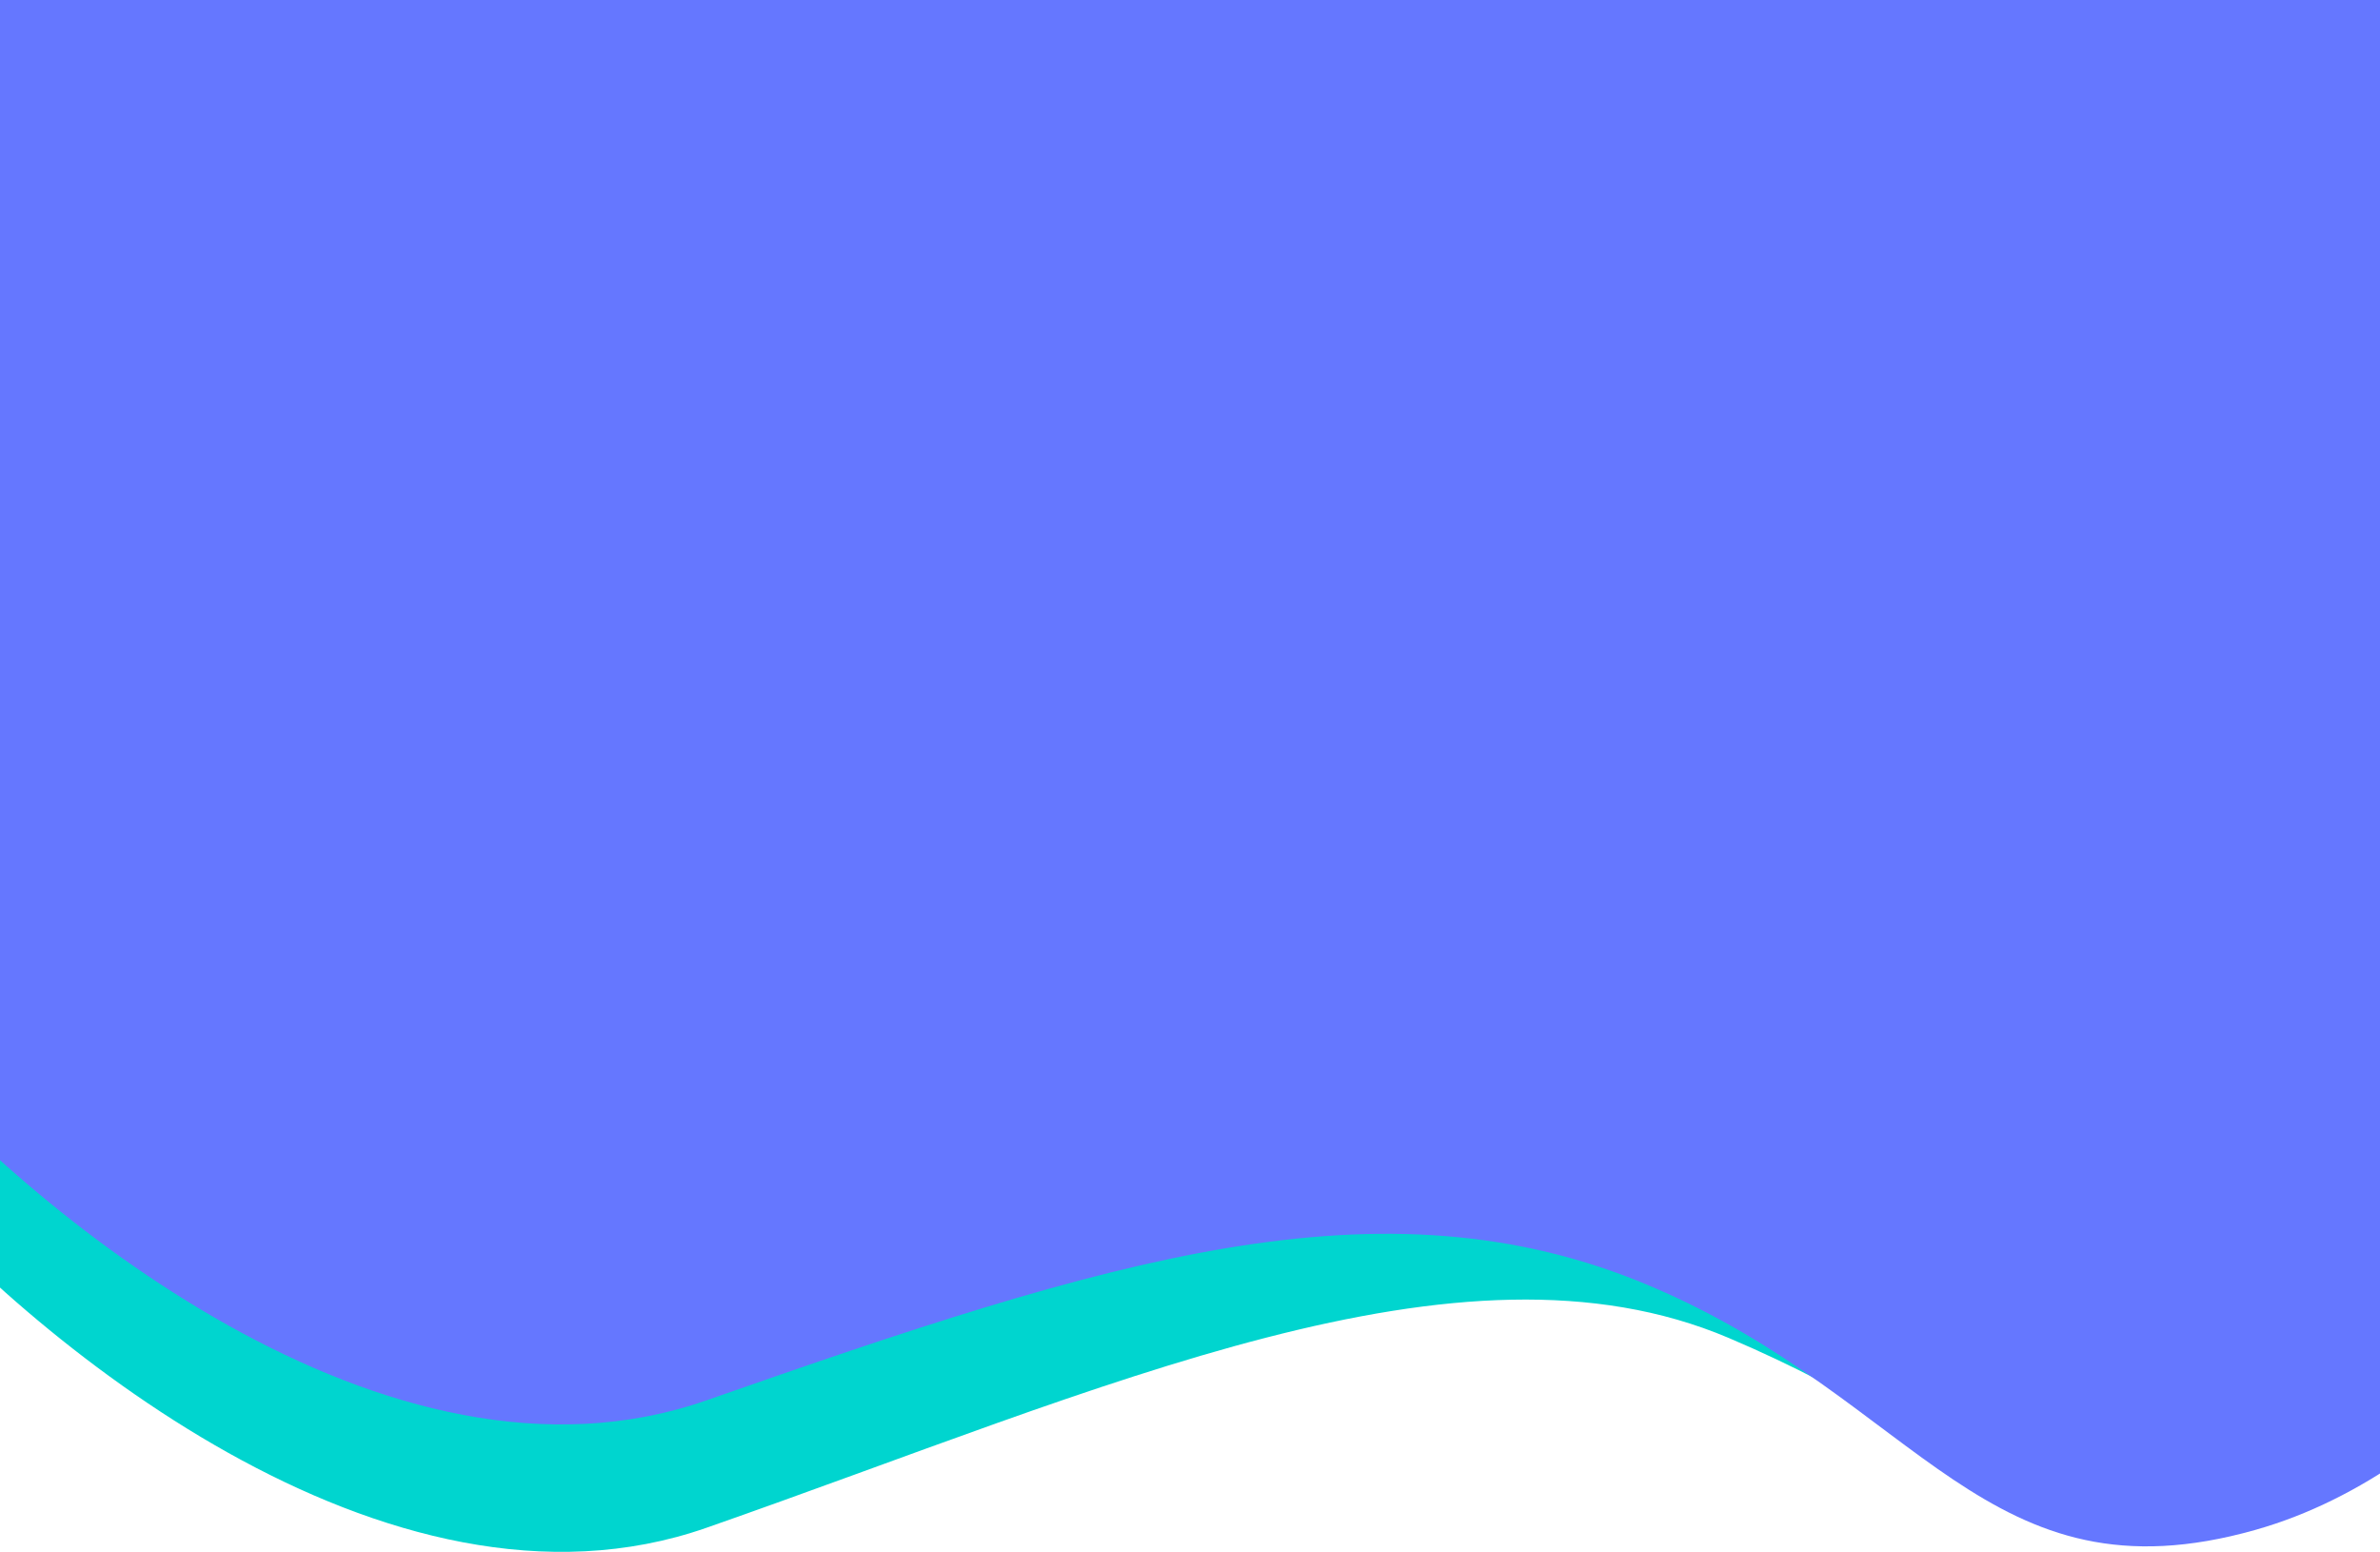 <svg viewBox="0 0 411 268" fill="none" xmlns="http://www.w3.org/2000/svg">
<path d="M122 263.789C66.8 283.08 4.333 230.614 -20 201.97V-19H460V218.63C452 236.752 431.7 246.478 394.5 257C348 270.153 345 250.729 298.5 231C252 211.271 191 239.675 122 263.789Z" fill="#00D5CF"/>
<path d="M122 241.789C66.8 261.08 4.333 208.614 -20 179.97V-41H460V196.63C452 214.752 426.7 253.626 389.5 264.149C343 277.302 331.5 241.789 285 222.059C238.5 202.33 191 217.675 122 241.789Z" fill="#6577FF"/>
</svg>
